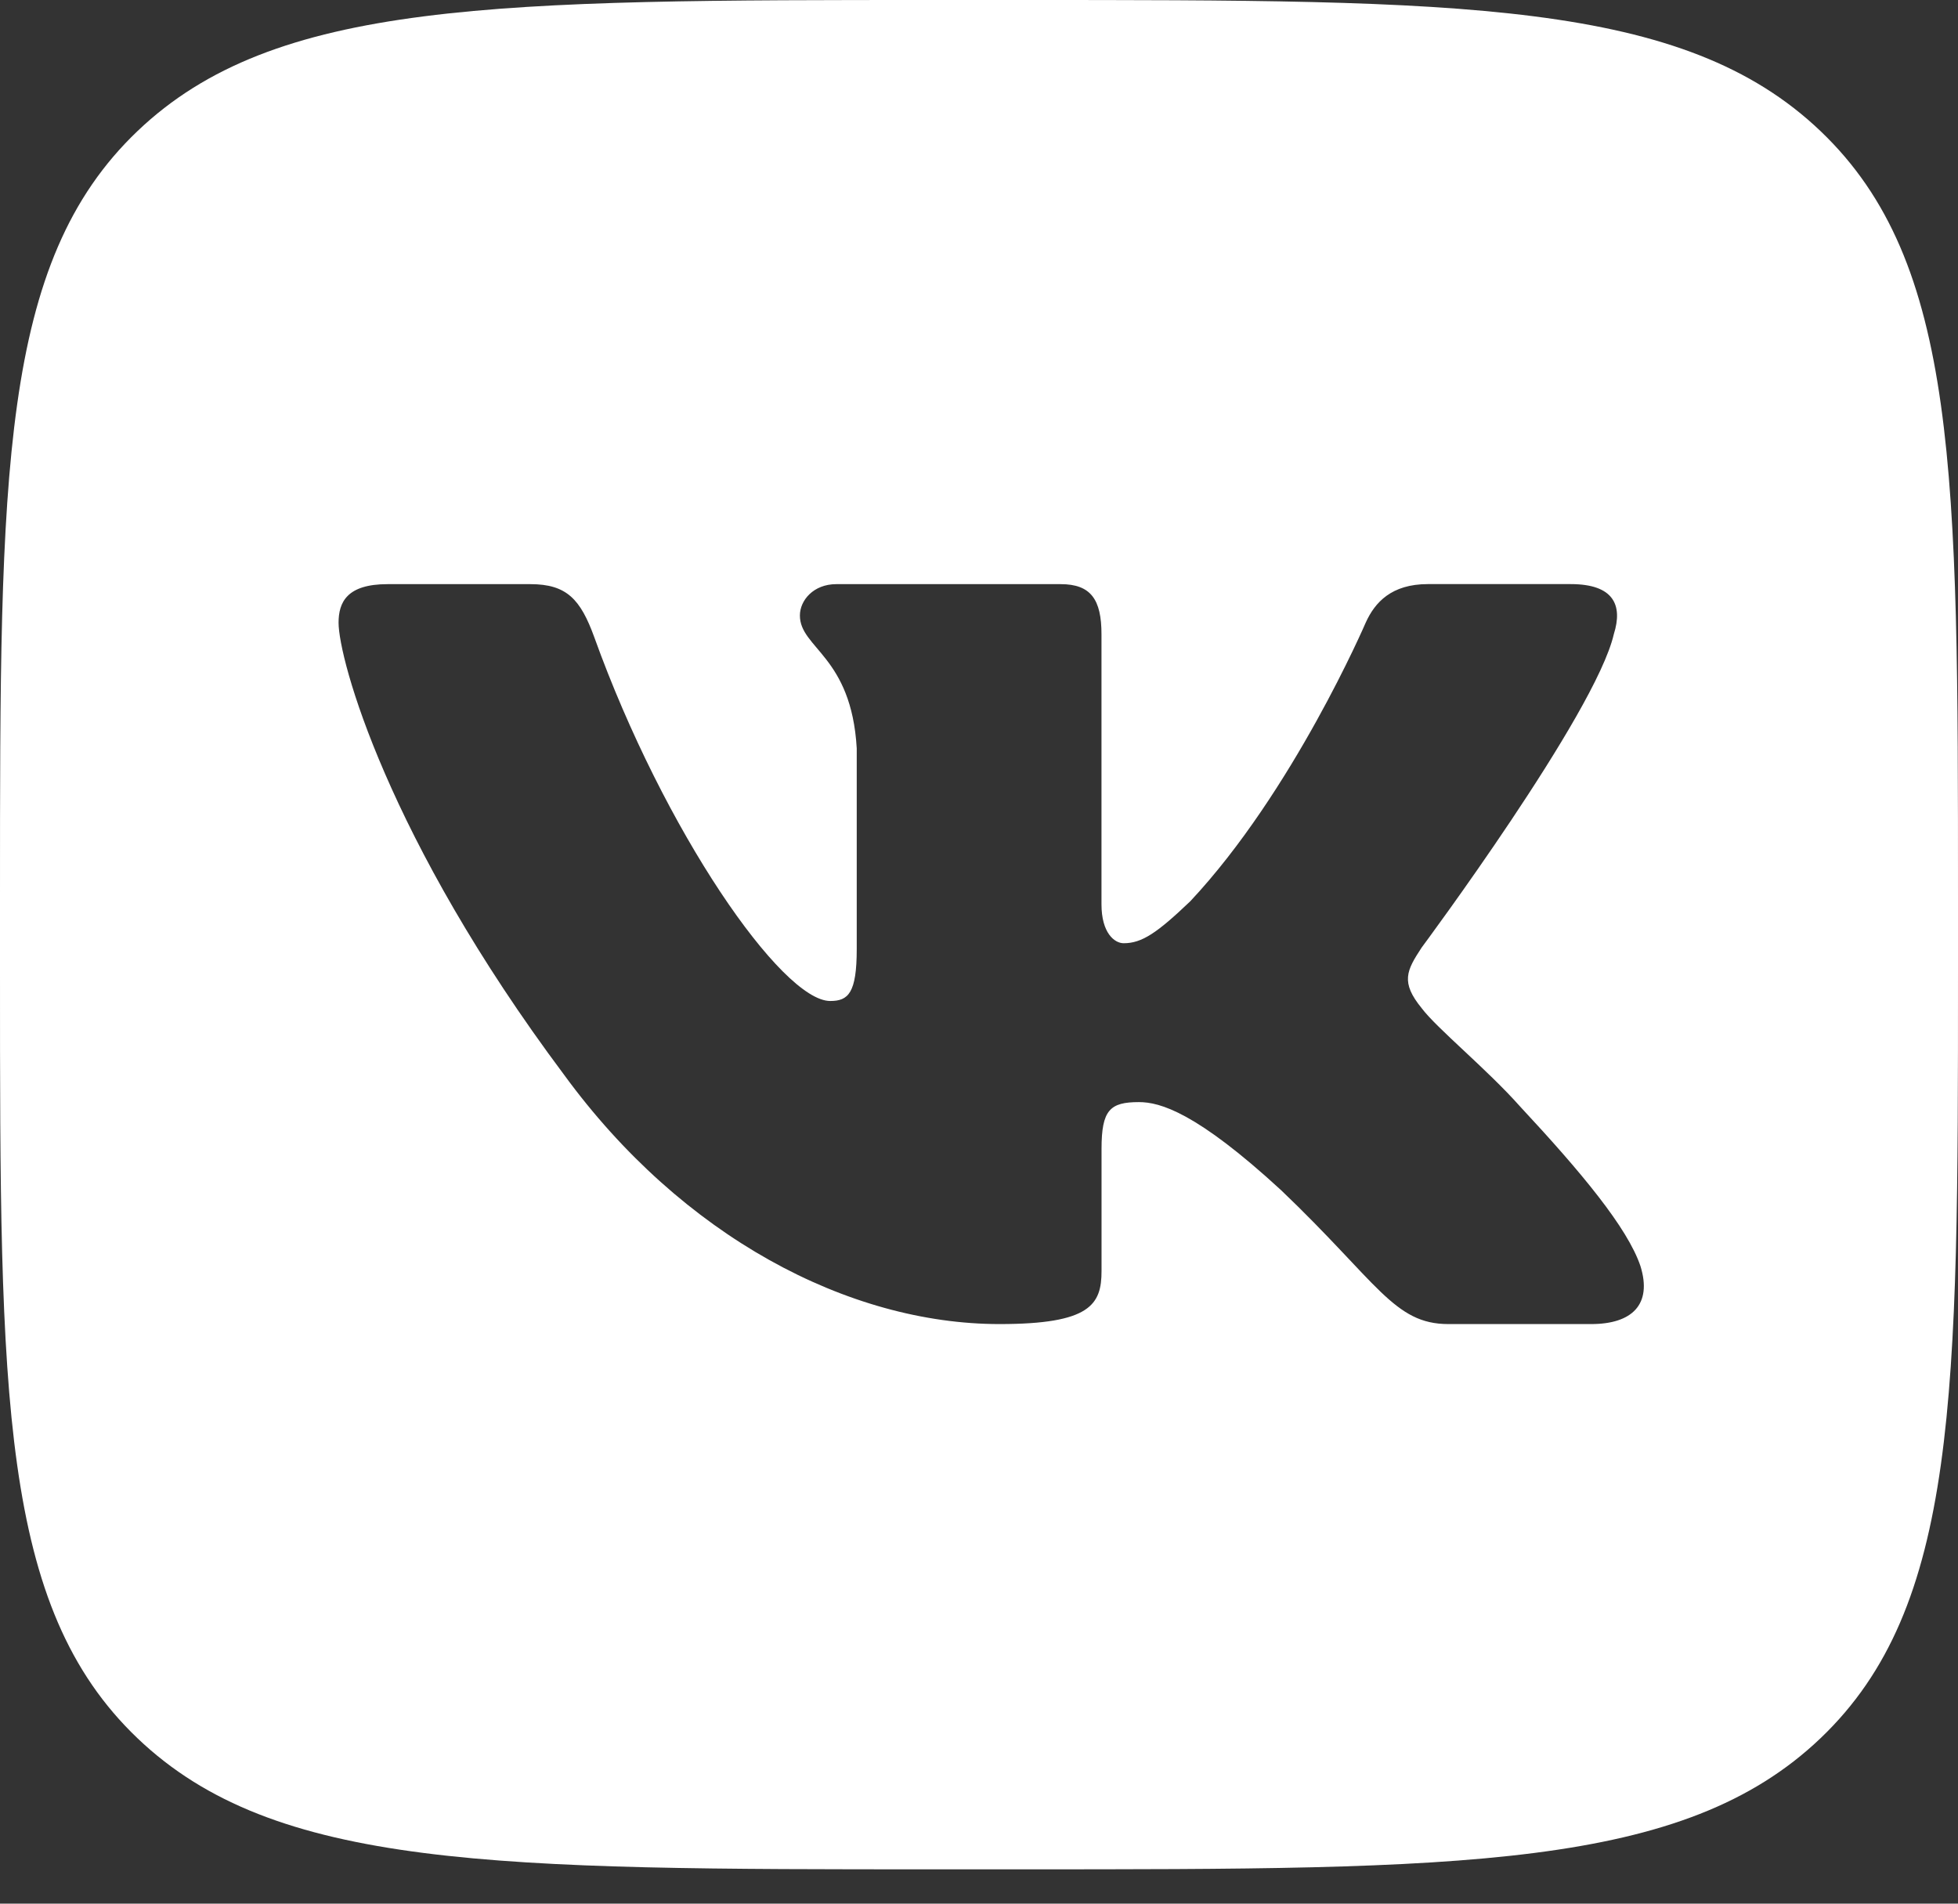 <svg width="36" height="35" viewBox="0 0 36 35" fill="none" xmlns="http://www.w3.org/2000/svg">
<rect x="0" y="0" width="36" height="35" fill="#333333" stroke="none"/>
<path d="M33.474 2.412C30.948 0 26.881 0 18.75 0H17.25C9.118 0 5.052 0 2.526 2.412C0 4.823 0 8.705 0 16.468V17.9C0 25.663 0 29.544 2.526 31.957C5.052 34.37 9.118 34.369 17.25 34.369H18.75C26.881 34.369 30.947 34.369 33.474 31.957C36 29.546 36 25.663 36 17.9V16.468C36 8.705 36 4.823 33.474 2.412ZM29.255 24.344H26.63C25.629 24.344 25.335 23.583 23.555 21.883C21.996 20.449 21.328 20.263 20.94 20.263C20.41 20.263 20.253 20.406 20.253 21.122V23.369C20.253 23.985 20.047 24.344 18.378 24.344C15.597 24.344 12.54 22.732 10.37 19.759C7.114 15.404 6.225 12.112 6.225 11.449C6.225 11.077 6.375 10.74 7.125 10.74H9.752C10.422 10.74 10.674 11.021 10.926 11.714C12.21 15.284 14.376 18.404 15.265 18.404C15.598 18.404 15.752 18.257 15.752 17.449V13.759C15.654 12.06 14.707 11.92 14.707 11.316C14.707 11.037 14.958 10.74 15.375 10.74H19.502C20.058 10.74 20.252 11.024 20.252 11.661V16.626C20.252 17.156 20.493 17.342 20.66 17.342C20.994 17.342 21.271 17.156 21.884 16.571C23.775 14.554 25.11 11.448 25.11 11.448C25.278 11.075 25.584 10.739 26.253 10.739H28.878C29.672 10.739 29.84 11.128 29.672 11.659C29.337 13.12 26.139 17.421 26.139 17.421C25.86 17.846 25.749 18.058 26.139 18.536C26.418 18.908 27.334 19.652 27.947 20.342C29.075 21.553 29.925 22.574 30.162 23.279C30.381 23.986 30.005 24.344 29.255 24.344Z" fill="white"/>
</svg>
